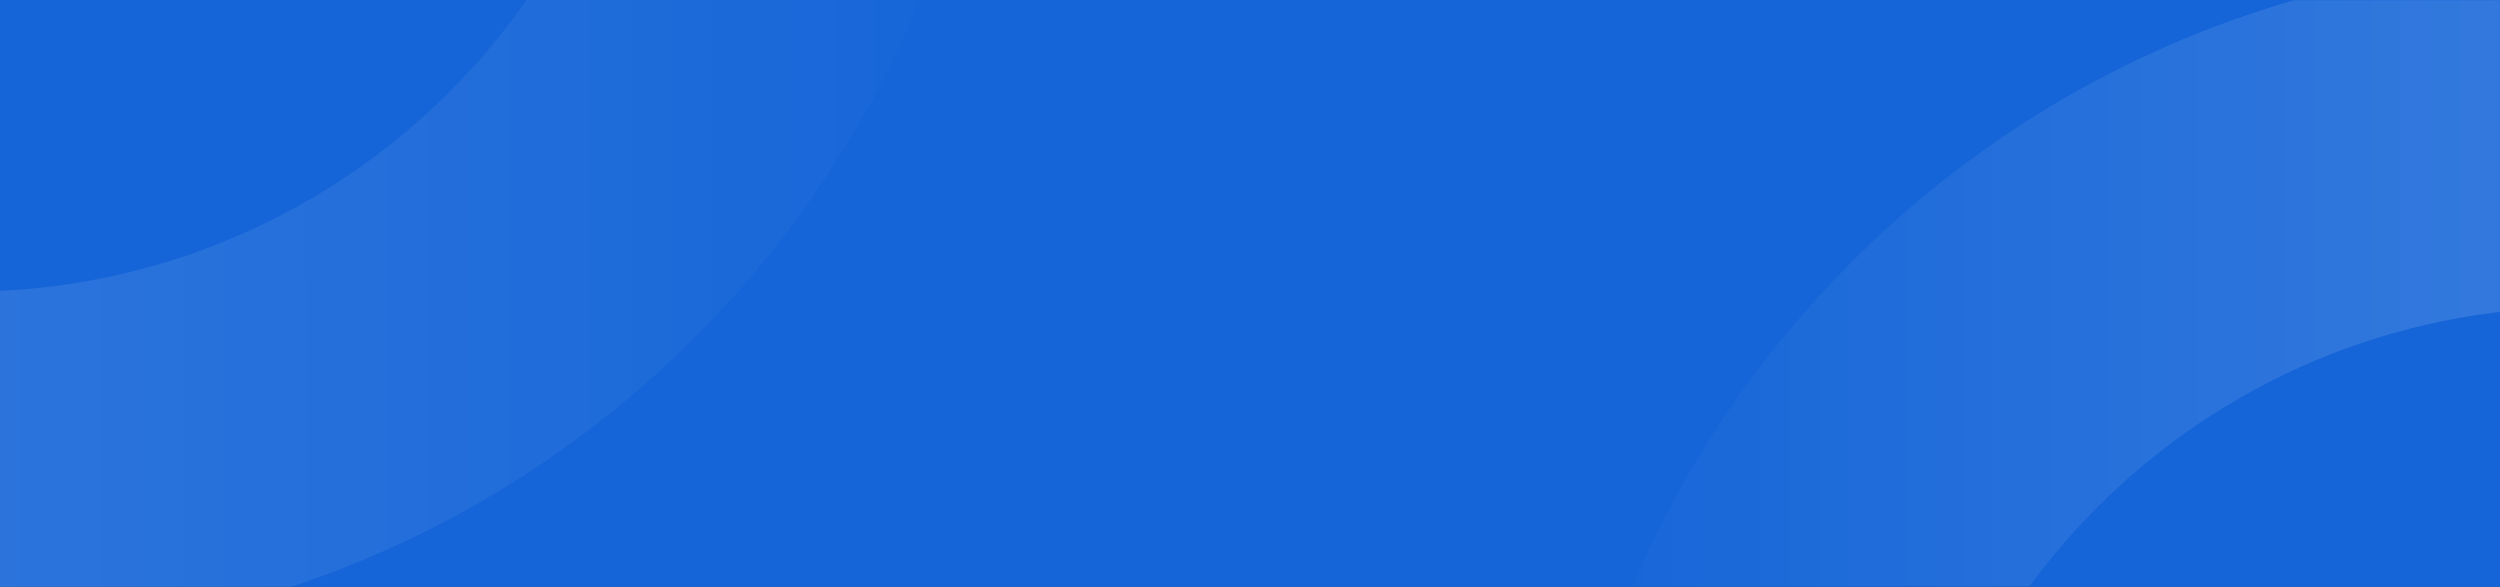 <svg width="1440" height="338" viewBox="0 0 1440 338" fill="none" xmlns="http://www.w3.org/2000/svg">
<rect x="0" y="0" width="1440" height="338" fill="#333333" stroke="none"/>
<g clip-path="url(#clip0)">
<rect width="1440" height="338" fill="#1565D8"/>
<mask id="mask0" mask-type="alpha" maskUnits="userSpaceOnUse" x="0" y="0" width="1440" height="338">
<rect width="1440" height="338" fill="white"/>
</mask>
<g mask="url(#mask0)">
<path opacity="0.2" fill-rule="evenodd" clip-rule="evenodd" d="M1486 1163C1813.5 1163 2079 897.505 2079 570C2079 242.495 1813.5 -23 1486 -23C1158.5 -23 893 242.495 893 570C893 897.505 1158.5 1163 1486 1163ZM1486 963C1268.95 963 1093 787.048 1093 570C1093 352.952 1268.95 177 1486 177C1703.05 177 1879 352.952 1879 570C1879 787.048 1703.05 963 1486 963Z" fill="url(#paint0_linear)"/>
</g>
<path opacity="0.2" fill-rule="evenodd" clip-rule="evenodd" d="M-19 368C308.505 368 574 102.505 574 -225C574 -552.505 308.505 -818 -19 -818C-346.505 -818 -612 -552.505 -612 -225C-612 102.505 -346.505 368 -19 368ZM-19 168C-236.048 168 -412 -7.952 -412 -225C-412 -442.048 -236.048 -618 -19 -618C198.048 -618 374 -442.048 374 -225C374 -7.952 198.048 168 -19 168Z" fill="url(#paint1_linear)"/>
</g>
<defs>
<linearGradient id="paint0_linear" x1="1744.46" y1="145.851" x2="896.162" y2="145.851" gradientUnits="userSpaceOnUse">
<stop stop-color="white"/>
<stop offset="1" stop-color="white" stop-opacity="0.01"/>
</linearGradient>
<linearGradient id="paint1_linear" x1="574" y1="-816.419" x2="-608.838" y2="-816.419" gradientUnits="userSpaceOnUse">
<stop stop-color="white" stop-opacity="0.01"/>
<stop offset="1" stop-color="white"/>
</linearGradient>
<clipPath id="clip0">
<rect width="1440" height="338" fill="white"/>
</clipPath>
</defs>
</svg>
